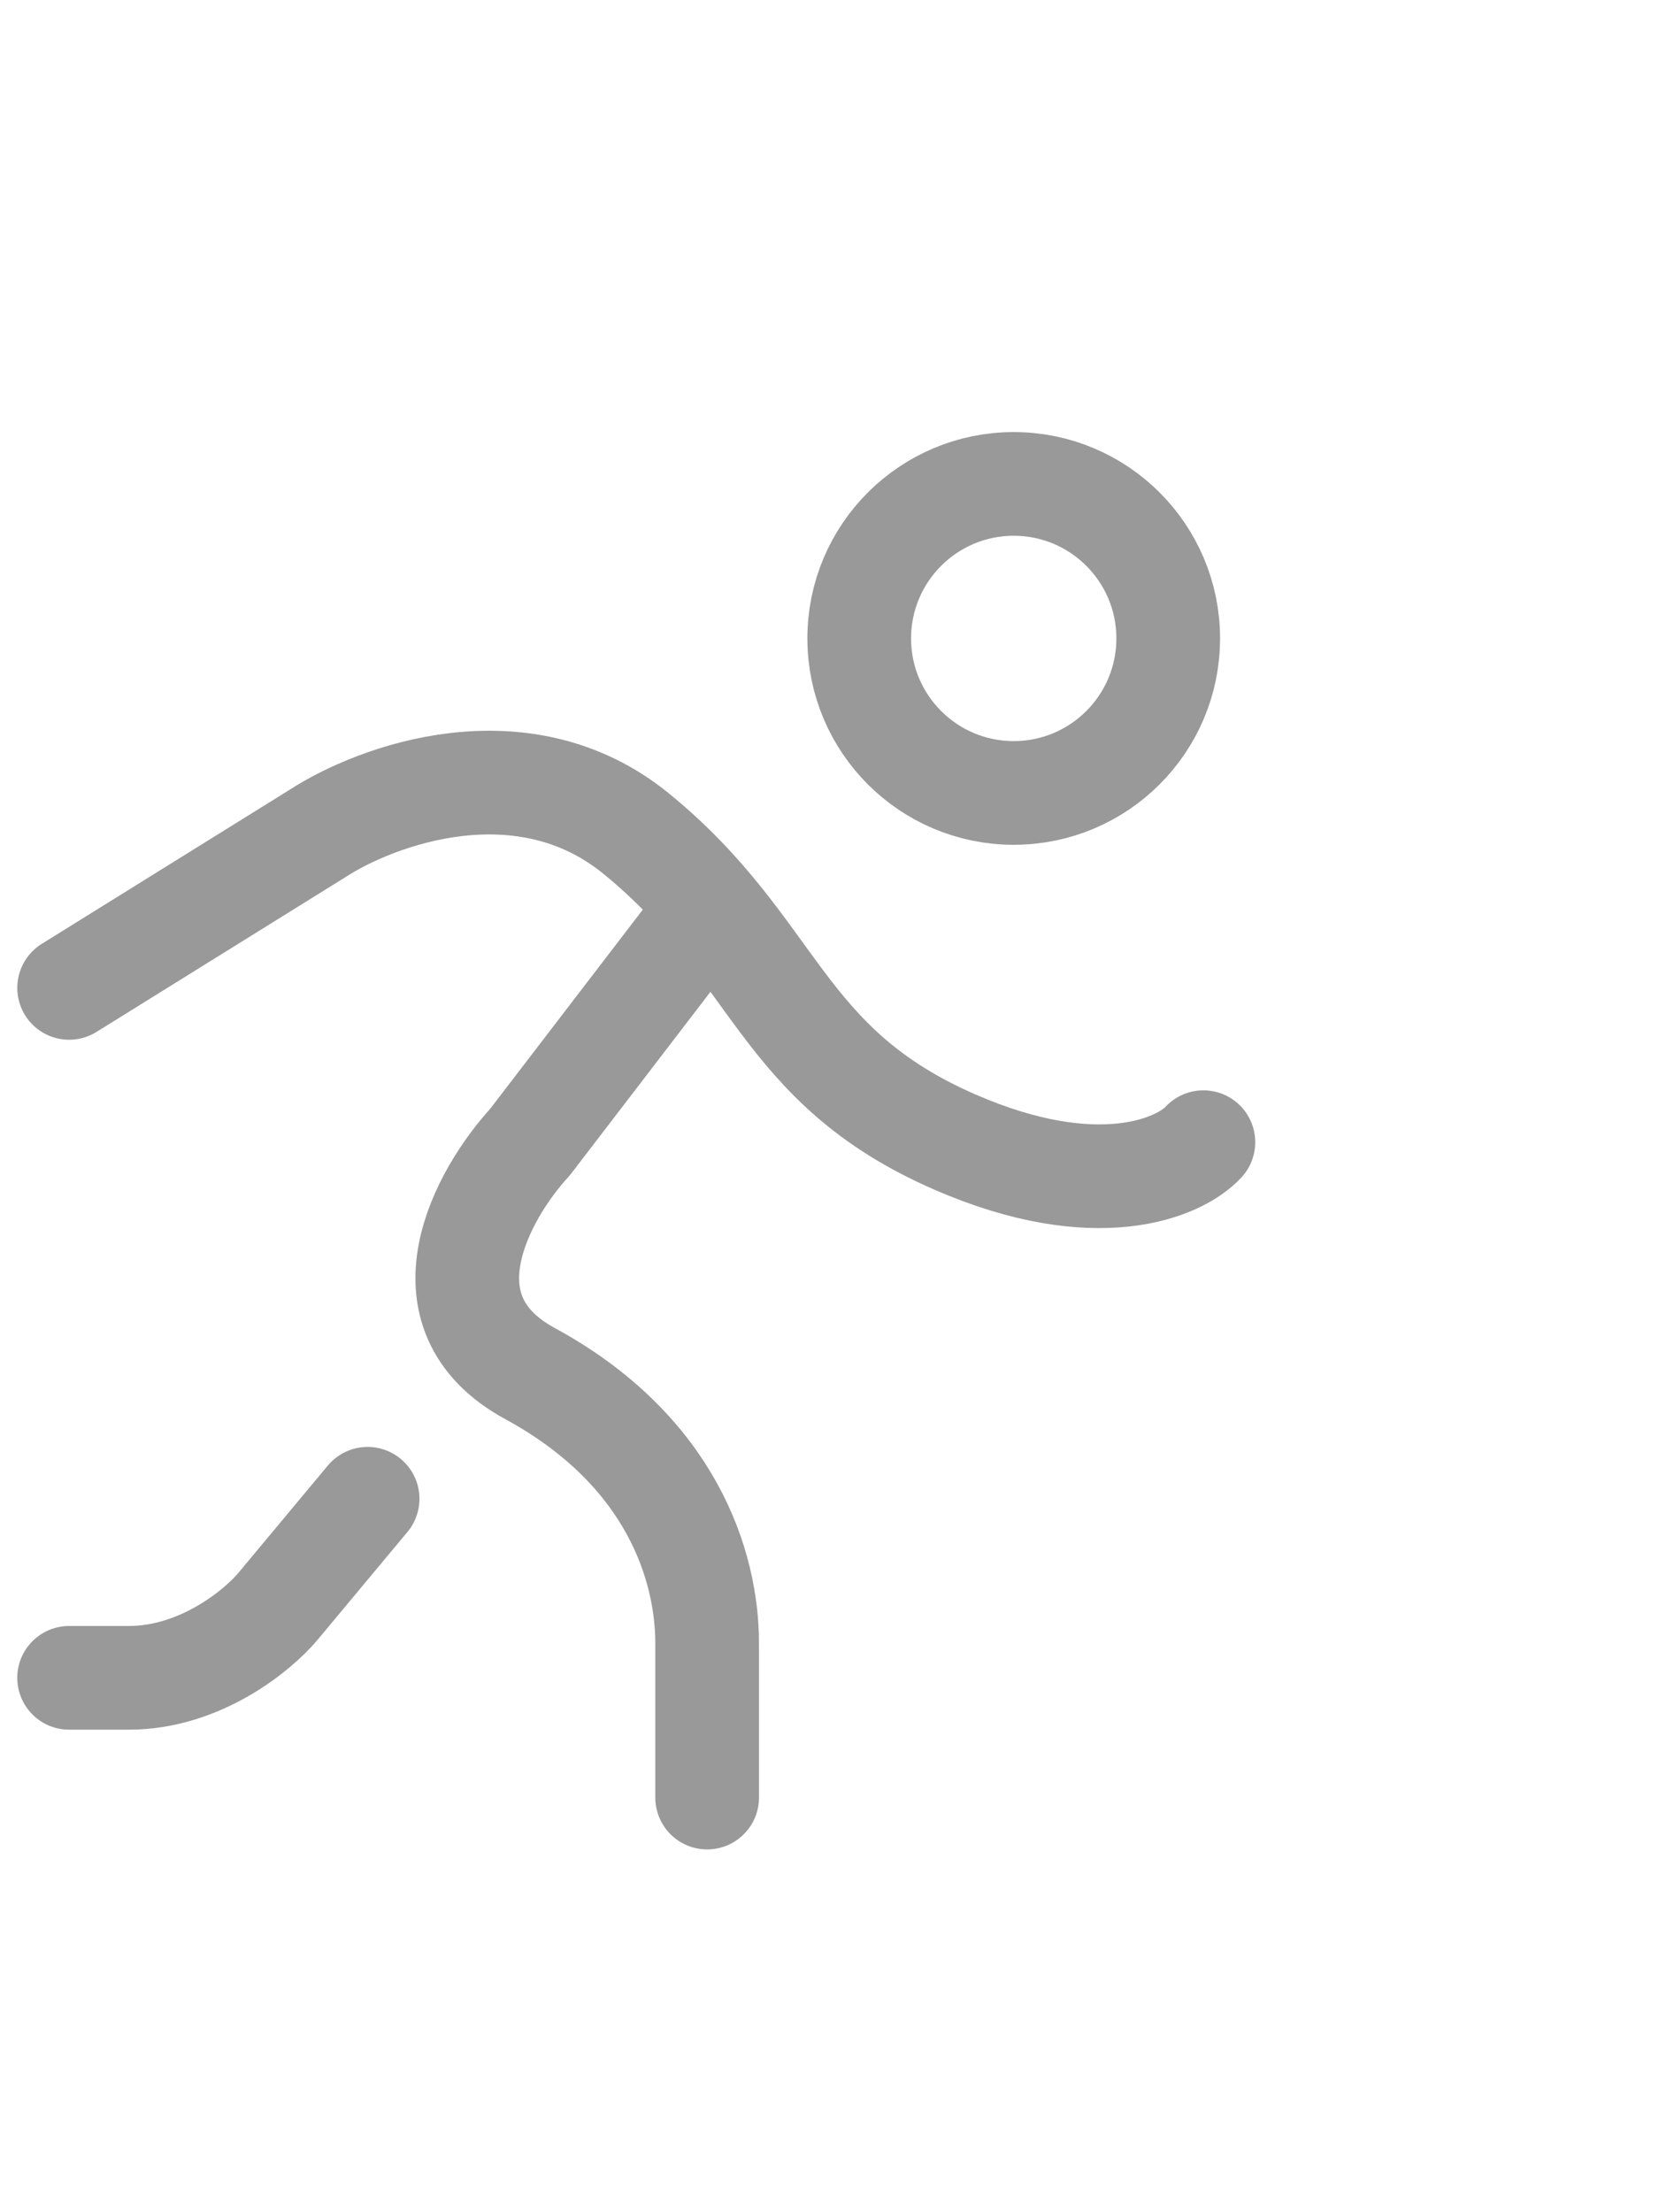 <svg width="24" height="32" viewBox="0 0 24 32" fill="none" xmlns="http://www.w3.org/2000/svg">
<path d="M1 14.29L4.589 12.059C5.444 11.502 7.563 10.721 9.204 12.059C11.255 13.732 11.255 15.407 13.819 16.522C15.87 17.414 17.067 16.894 17.409 16.522M10.23 13.176L7.666 16.522C6.982 17.265 6.025 18.976 7.666 19.868C9.717 20.983 10.23 22.656 10.23 23.771C10.23 24.663 10.23 25.258 10.23 26.002" stroke="#999999" stroke-width="1.5" stroke-linecap="round" stroke-linejoin="round"/>
<ellipse cx="14.665" cy="9.235" rx="2.235" ry="2.235" stroke="#999999" stroke-width="1.5"/>
<path d="M5.318 21.68L4.023 23.234C3.735 23.58 2.9 24.27 1.864 24.27C0.827 24.27 1.144 24.27 1 24.27" stroke="#999999" stroke-width="1.5" stroke-linecap="round" stroke-linejoin="round"/>
</svg>
